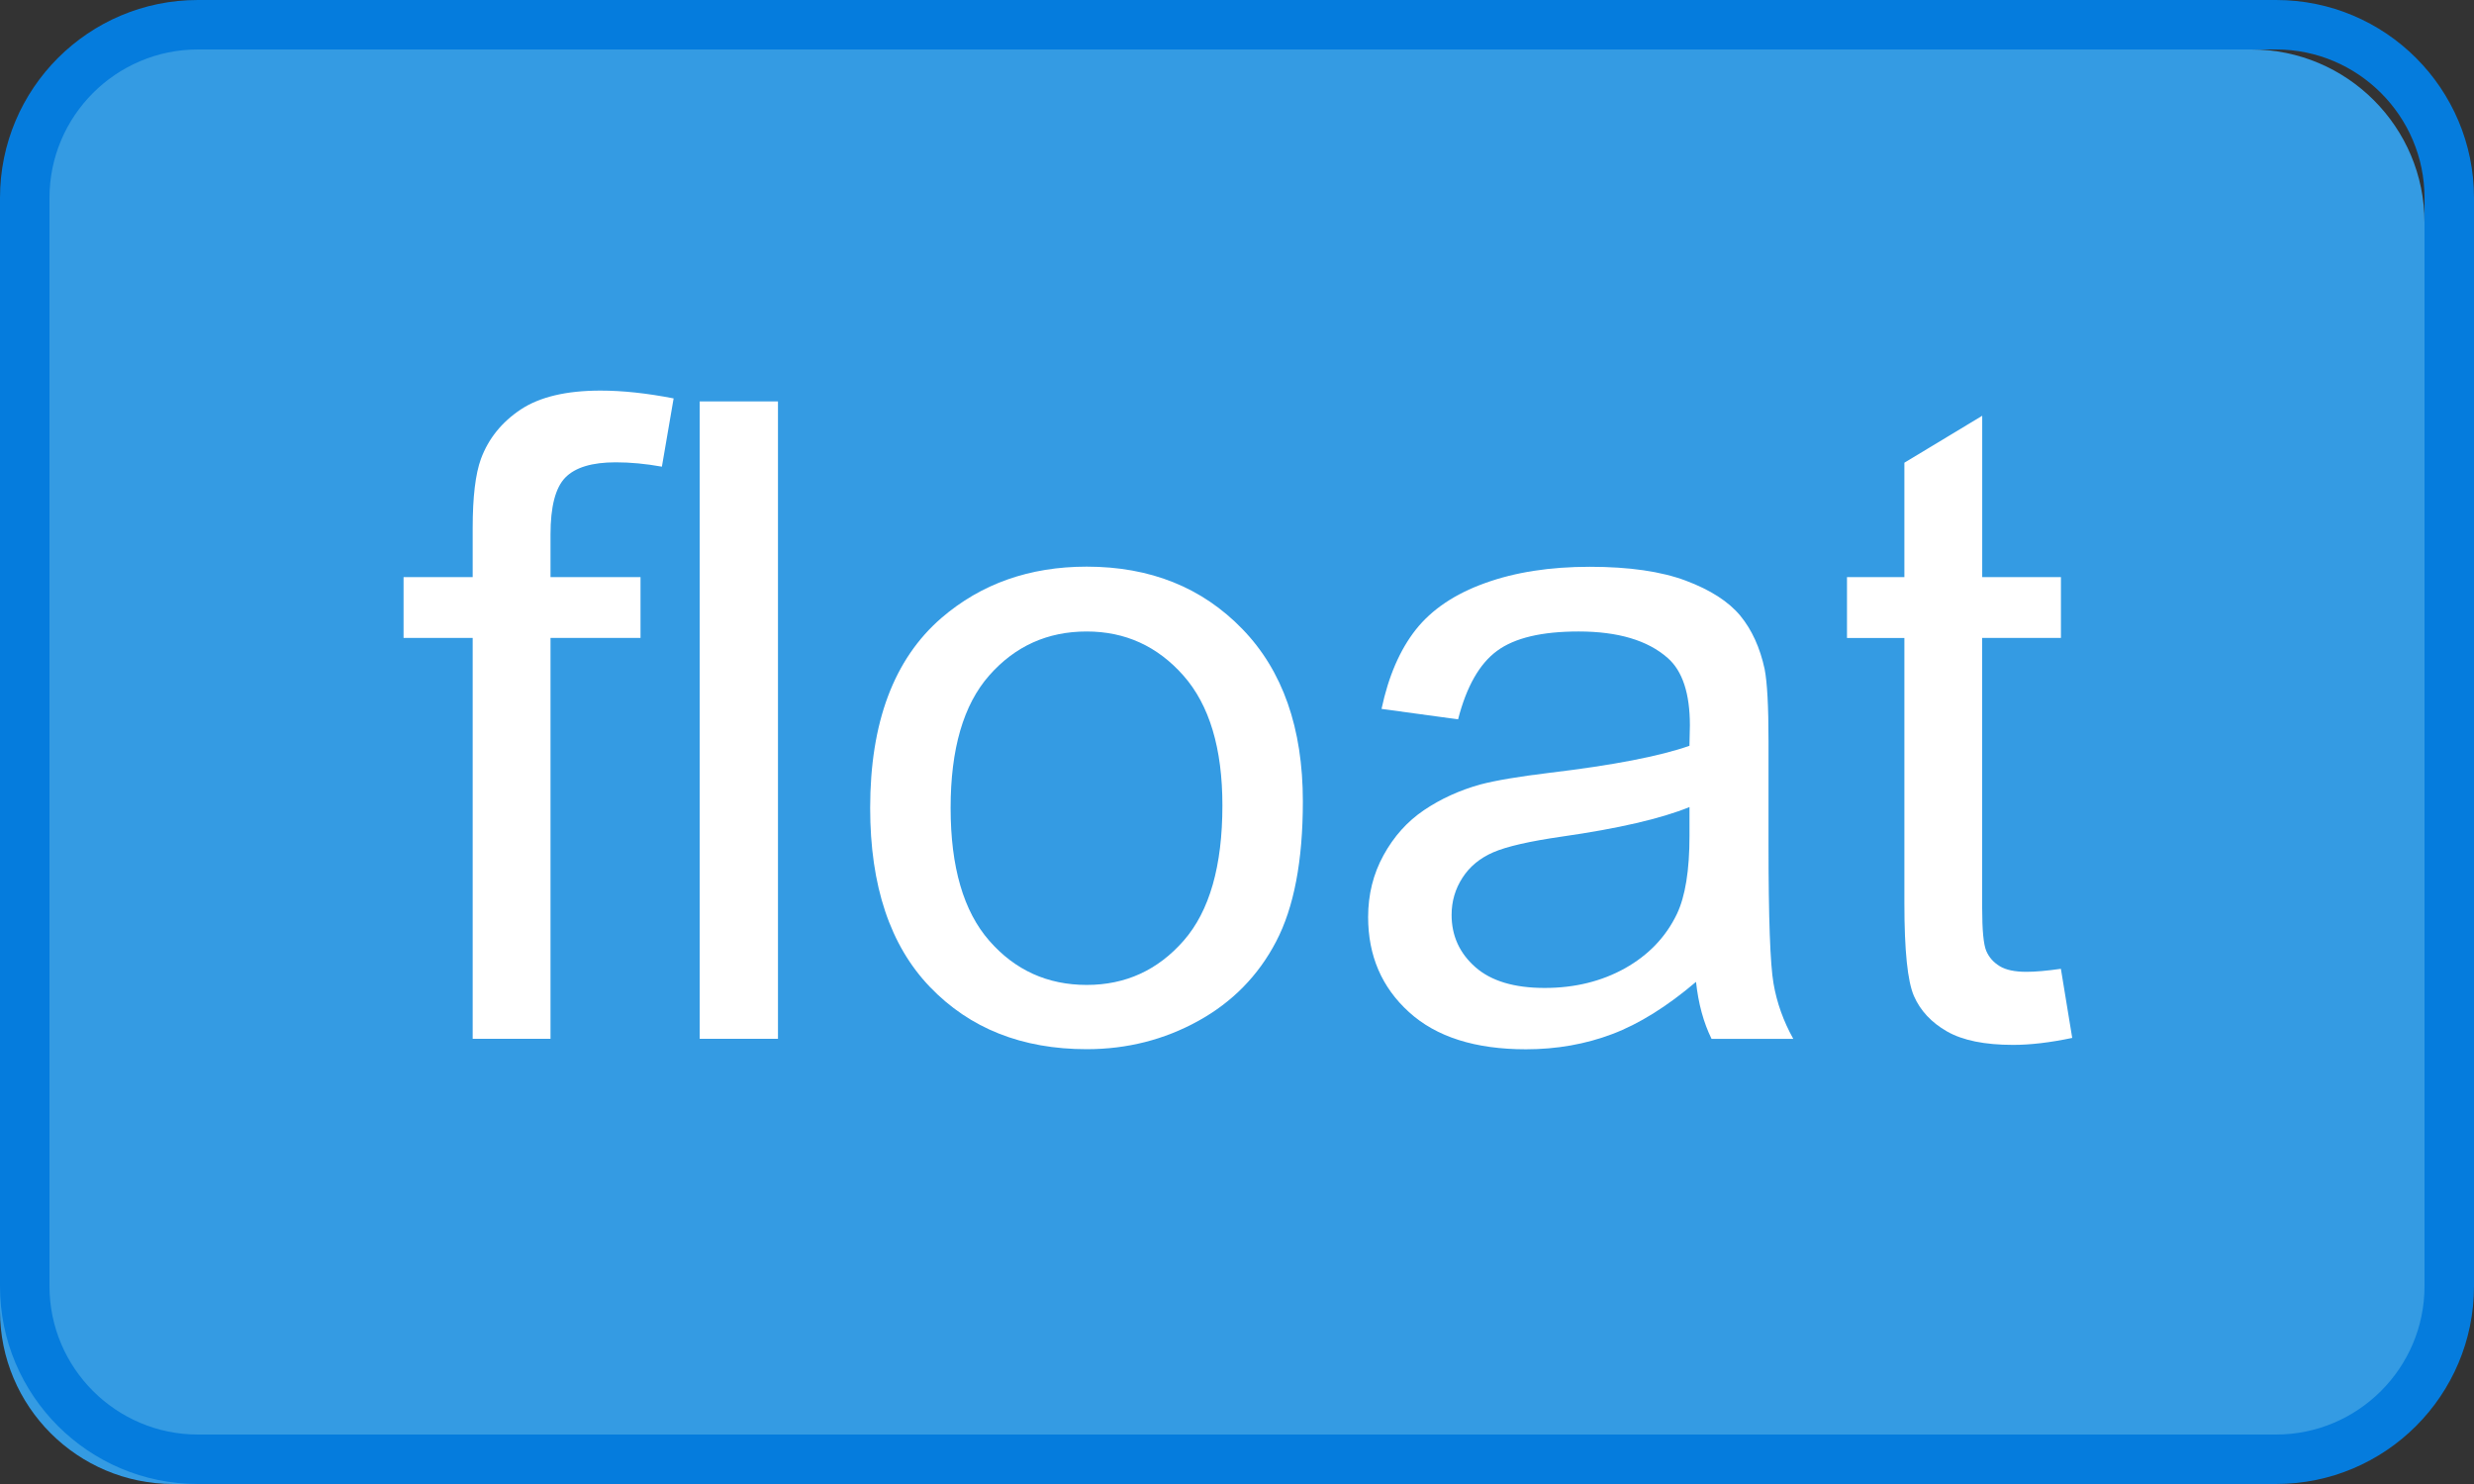 <?xml version="1.0" encoding="utf-8"?>
<!-- Generator: Adobe Illustrator 16.0.0, SVG Export Plug-In . SVG Version: 6.00 Build 0)  -->
<!DOCTYPE svg PUBLIC "-//W3C//DTD SVG 1.1//EN" "http://www.w3.org/Graphics/SVG/1.1/DTD/svg11.dtd">
<svg version="1.1" xmlns="http://www.w3.org/2000/svg" xmlns:xlink="http://www.w3.org/1999/xlink" x="0px" y="0px" width="50px"
	 height="30px" viewBox="0 0 50 30" enable-background="new 0 0 50 30" xml:space="preserve">
<rect x="0" y="0" width="50" height="30" fill="#333333" stroke="none"/>
<g id="图层_1">
	<g>
		<path fill="#349BE3" d="M49,26.5c0,1.933-1.567,3.5-3.5,3.5h-42C1.567,30,0,28.433,0,26.5v-22C0,2.567,1.567,1,3.5,1h42
			C47.433,1,49,2.567,49,4.5V26.5z"/>
		<g>
			<path fill="#057CDD" d="M46,1c1.654,0,3,1.346,3,3v22c0,1.654-1.346,3-3,3H4c-1.654,0-3-1.346-3-3V4c0-1.654,1.346-3,3-3H46
				 M46,0H4C1.791,0,0,1.791,0,4v22c0,2.209,1.791,4,4,4h42c2.209,0,4-1.791,4-4V4C50,1.791,48.209,0,46,0L46,0z"/>
		</g>
	</g>
	<g>
		<g>
			<path fill="#FFFFFF" d="M9.553,21v-8.104H8.156v-1.23h1.397v-0.993c0-0.627,0.056-1.093,0.167-1.397
				c0.152-0.41,0.42-0.742,0.804-0.998c0.384-0.254,0.921-0.382,1.613-0.382c0.445,0,0.938,0.053,1.477,0.158l-0.237,1.38
				c-0.328-0.059-0.639-0.088-0.932-0.088c-0.48,0-0.82,0.103-1.02,0.308s-0.299,0.589-0.299,1.151v0.861h1.819v1.23h-1.819V21
				H9.553z"/>
			<path fill="#FFFFFF" d="M14.141,21V8.115h1.582V21H14.141z"/>
			<path fill="#FFFFFF" d="M17.586,16.333c0-1.729,0.48-3.009,1.441-3.841c0.803-0.691,1.781-1.037,2.936-1.037
				c1.283,0,2.332,0.42,3.146,1.262c0.814,0.84,1.222,2.002,1.222,3.484c0,1.201-0.18,2.146-0.541,2.834
				c-0.36,0.689-0.885,1.224-1.573,1.604s-1.44,0.571-2.254,0.571c-1.307,0-2.363-0.419-3.168-1.257S17.586,17.909,17.586,16.333z
				 M19.212,16.333c0,1.195,0.261,2.091,0.782,2.685c0.521,0.596,1.178,0.893,1.969,0.893c0.785,0,1.438-0.299,1.96-0.896
				s0.782-1.509,0.782-2.733c0-1.154-0.262-2.028-0.787-2.624c-0.524-0.594-1.176-0.892-1.956-0.892
				c-0.791,0-1.447,0.296-1.969,0.888S19.212,15.138,19.212,16.333z"/>
			<path fill="#FFFFFF" d="M34.277,19.849c-0.586,0.498-1.15,0.85-1.692,1.055s-1.124,0.308-1.745,0.308
				c-1.025,0-1.813-0.25-2.364-0.752c-0.551-0.5-0.826-1.141-0.826-1.92c0-0.457,0.104-0.875,0.312-1.252
				c0.208-0.379,0.48-0.682,0.817-0.91s0.716-0.401,1.138-0.519c0.311-0.082,0.779-0.161,1.406-0.237
				c1.277-0.152,2.218-0.334,2.821-0.545c0.006-0.217,0.009-0.354,0.009-0.413c0-0.645-0.149-1.099-0.448-1.362
				c-0.404-0.357-1.005-0.536-1.802-0.536c-0.744,0-1.293,0.13-1.648,0.392c-0.354,0.26-0.617,0.722-0.787,1.384l-1.547-0.211
				c0.141-0.662,0.372-1.196,0.694-1.604c0.322-0.406,0.788-0.721,1.397-0.939c0.609-0.221,1.315-0.33,2.118-0.33
				c0.797,0,1.444,0.094,1.942,0.281s0.864,0.424,1.099,0.707c0.234,0.285,0.398,0.644,0.492,1.077
				c0.053,0.27,0.079,0.756,0.079,1.459v2.109c0,1.471,0.034,2.401,0.101,2.79c0.067,0.391,0.201,0.764,0.4,1.121h-1.652
				C34.429,20.672,34.324,20.288,34.277,19.849z M34.145,16.315c-0.574,0.234-1.436,0.434-2.584,0.598
				c-0.65,0.094-1.11,0.199-1.38,0.316s-0.478,0.288-0.624,0.515c-0.146,0.225-0.22,0.476-0.22,0.751
				c0,0.422,0.16,0.773,0.479,1.055s0.787,0.422,1.402,0.422c0.609,0,1.151-0.134,1.626-0.399c0.475-0.268,0.823-0.632,1.046-1.095
				c0.17-0.357,0.255-0.885,0.255-1.582V16.315z"/>
			<path fill="#FFFFFF" d="M41.651,19.585l0.229,1.397c-0.445,0.094-0.844,0.141-1.195,0.141c-0.574,0-1.02-0.091-1.336-0.272
				s-0.539-0.421-0.668-0.716c-0.129-0.297-0.193-0.919-0.193-1.868v-5.37h-1.16v-1.23h1.16V9.354l1.573-0.949v3.261h1.591v1.23
				H40.06v5.458c0,0.451,0.028,0.741,0.083,0.87s0.146,0.231,0.272,0.308s0.306,0.114,0.541,0.114
				C41.132,19.646,41.364,19.626,41.651,19.585z"/>
		</g>
	</g>
</g>
<g id="图层_2">
</g>
</svg>
